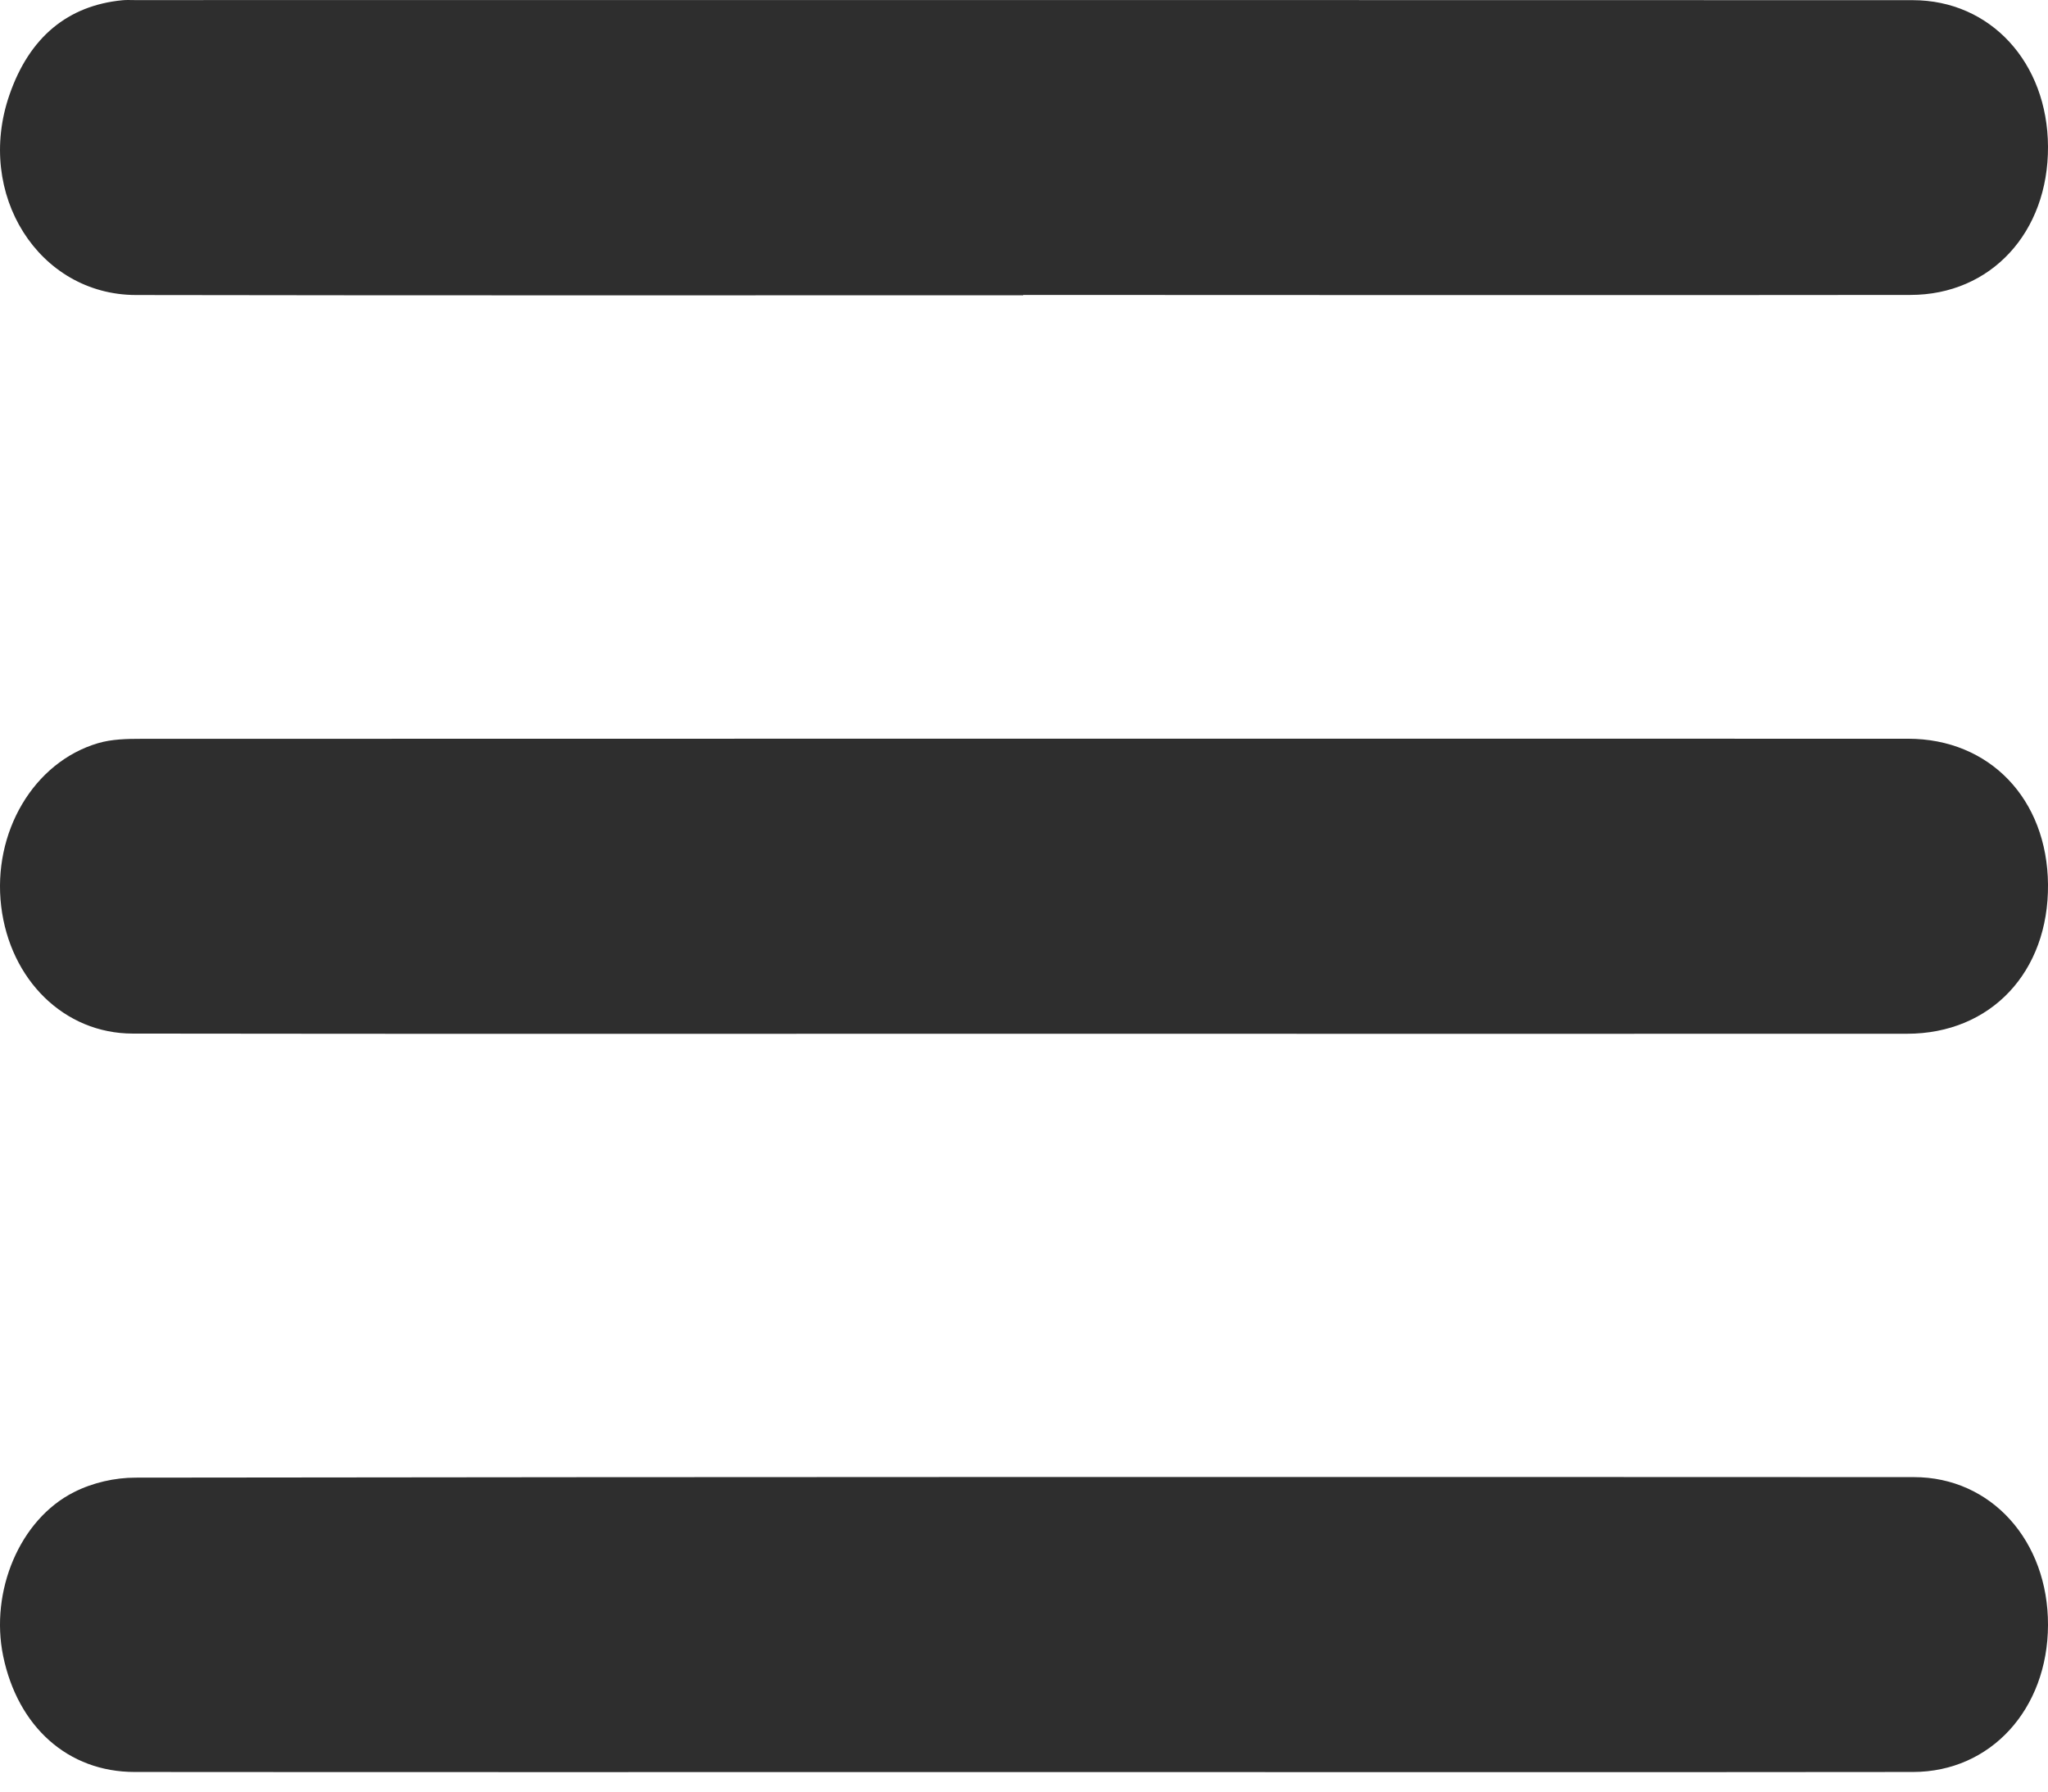  <svg xmlns="http://www.w3.org/2000/svg" width="24" height="21" viewBox="0 0 24 21"
                fill="none">
                <path
                    d="M11.991 3.461C8.525 3.461 5.06 3.464 1.593 3.458C0.454 3.456 -0.293 2.276 0.111 1.111C0.346 0.431 0.799 0.065 1.433 0.003C1.48 -0.002 1.527 0.001 1.574 0.001C8.52 0.001 15.467 -0.001 22.414 0.002C23.327 0.002 23.995 0.734 24 1.718C24.005 2.724 23.331 3.457 22.387 3.457C18.921 3.461 15.456 3.458 11.99 3.457L11.991 3.461Z"
                    fill="#2E2E2E" />
                <path
                    d="M11.998 12.117C8.517 12.117 5.035 12.12 1.554 12.115C0.753 12.114 0.118 11.486 0.014 10.624C-0.09 9.758 0.393 8.934 1.149 8.711C1.312 8.663 1.489 8.66 1.659 8.66C8.559 8.658 15.459 8.658 22.359 8.659C23.316 8.659 23.991 9.366 24 10.367C24.009 11.393 23.33 12.117 22.348 12.117C18.898 12.119 15.448 12.117 11.998 12.117Z"
                    fill="#2E2E2E" />
                <path
                    d="M11.976 20.771C8.51 20.771 5.045 20.773 1.578 20.77C0.797 20.77 0.209 20.241 0.037 19.411C-0.119 18.654 0.229 17.811 0.867 17.49C1.088 17.378 1.347 17.32 1.589 17.32C8.535 17.311 15.482 17.311 22.429 17.314C23.335 17.314 24.003 18.062 24 19.048C23.997 20.032 23.33 20.769 22.419 20.77C18.937 20.774 15.456 20.771 11.975 20.771H11.976Z"
                    fill="#2E2E2E" />
            </svg>